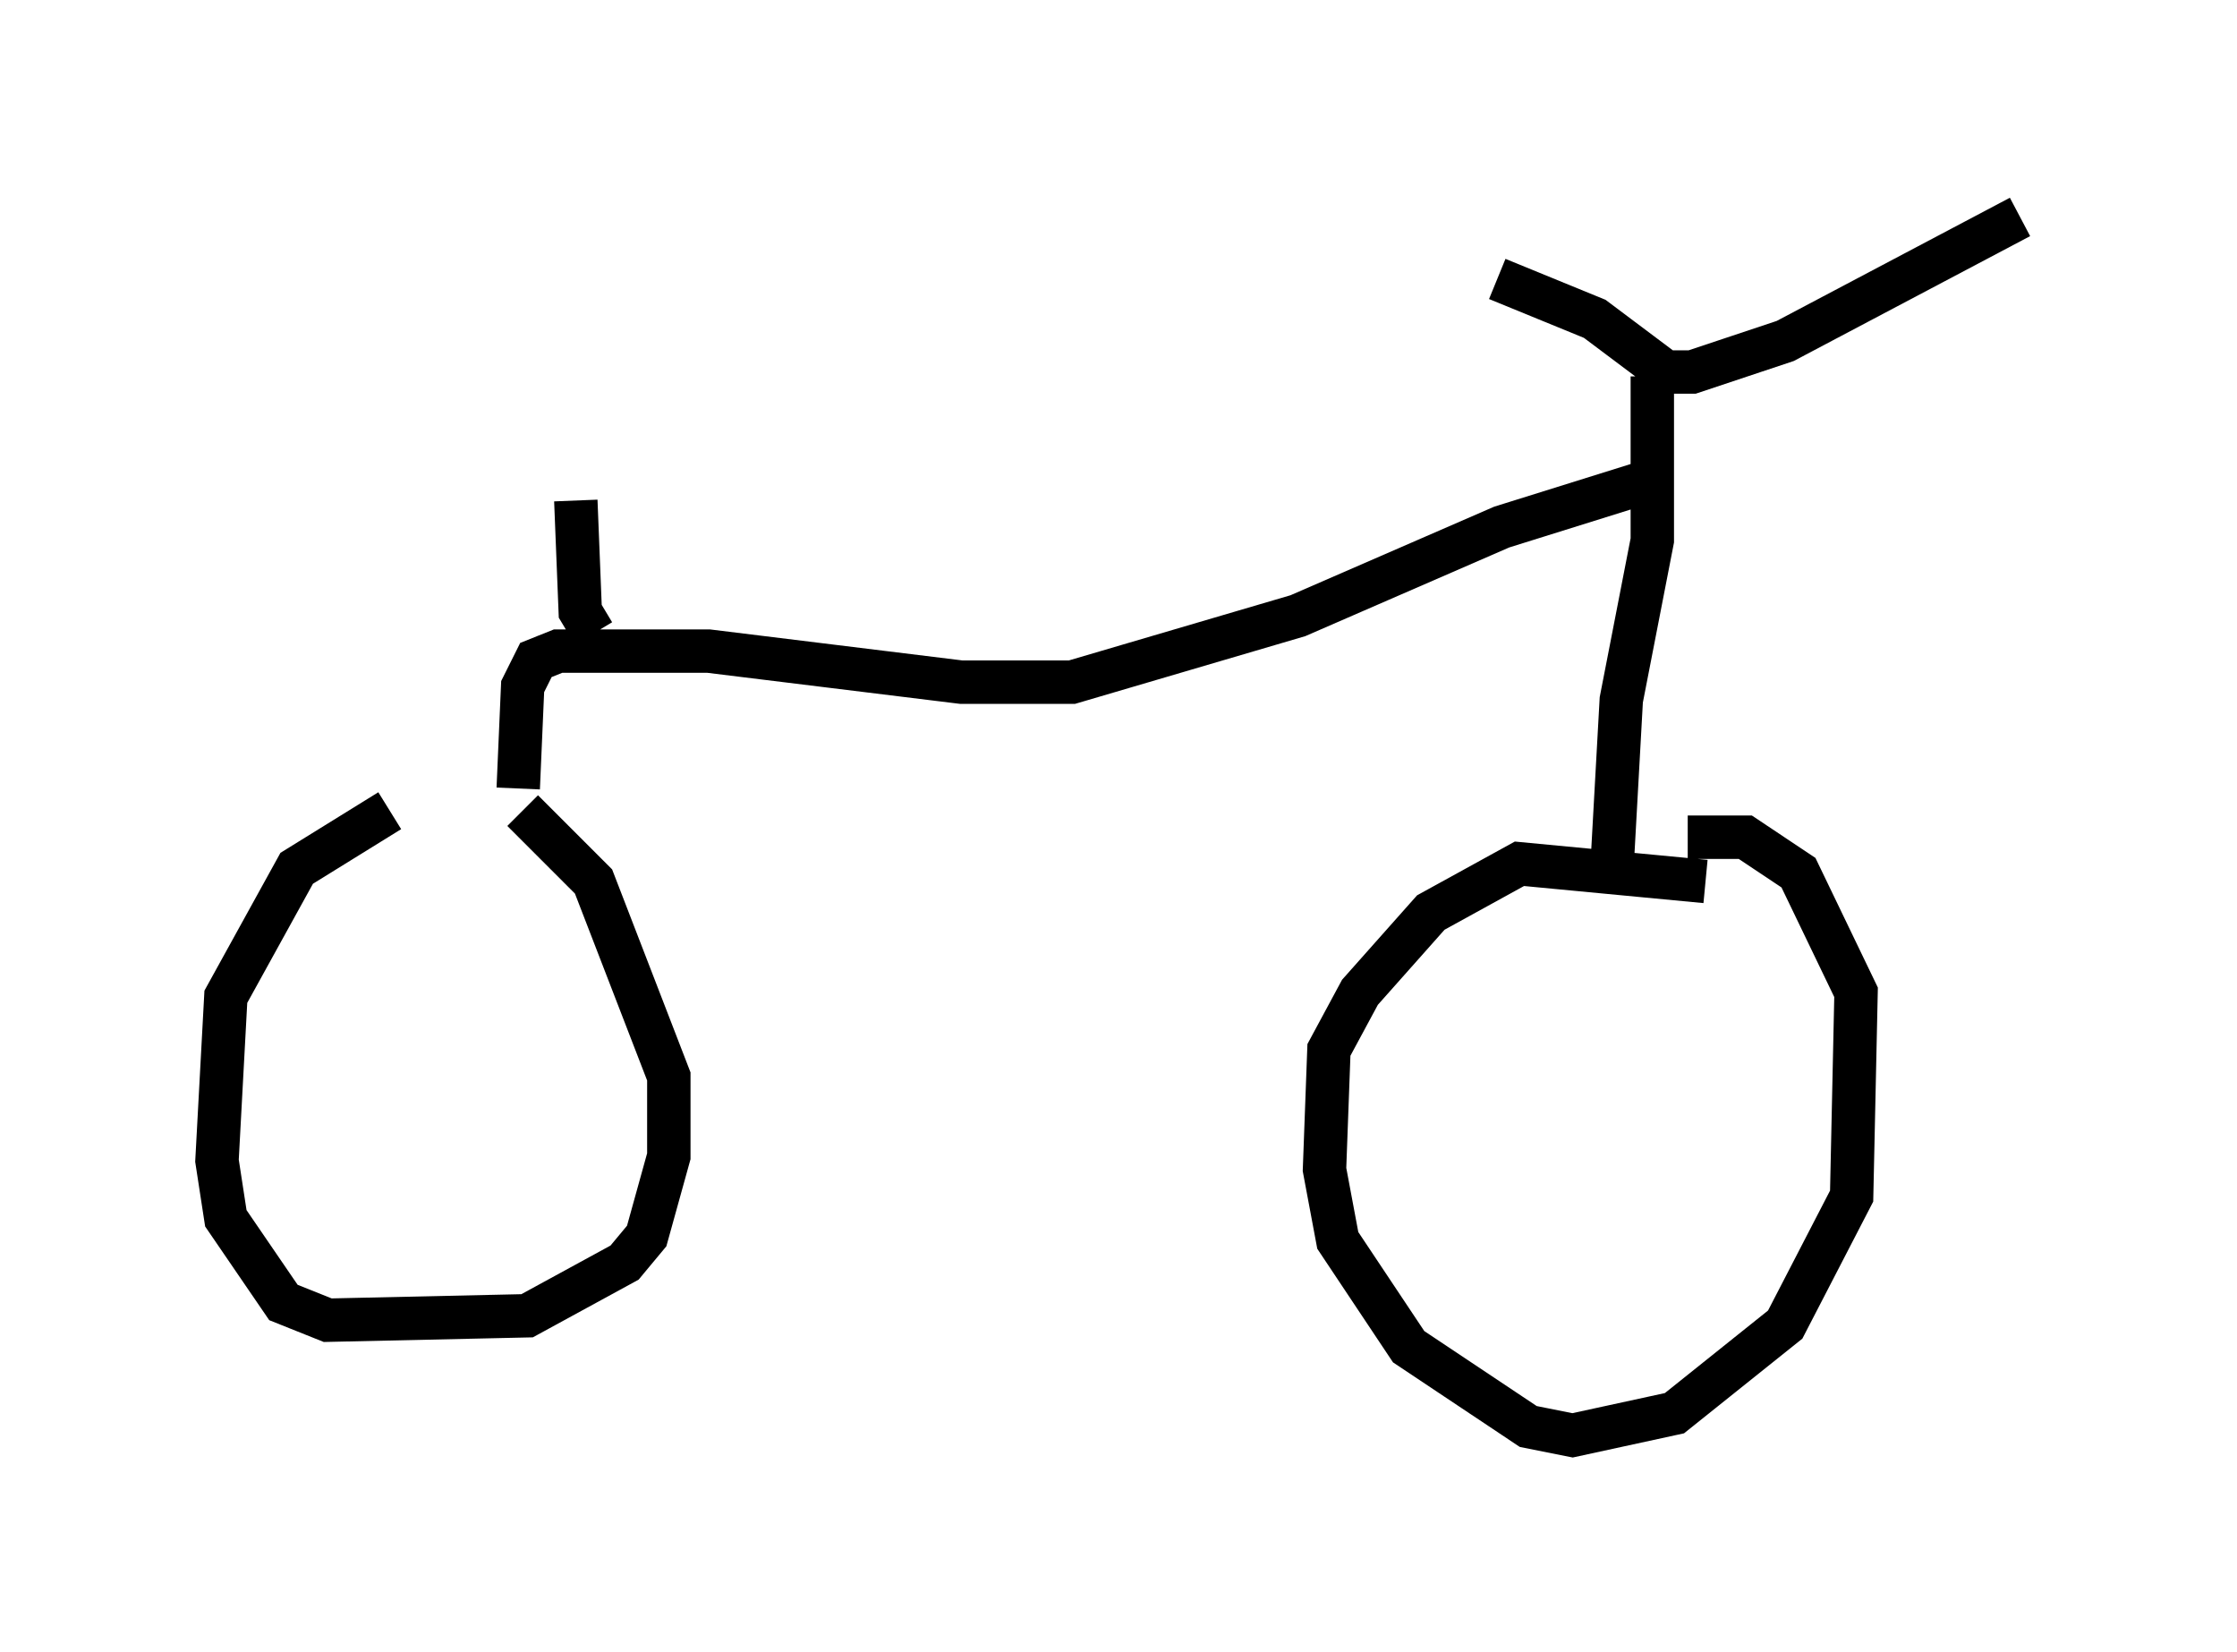 <?xml version="1.0" encoding="utf-8" ?>
<svg baseProfile="full" height="38.073" version="1.1" width="51.548" xmlns="http://www.w3.org/2000/svg" xmlns:ev="http://www.w3.org/2001/xml-events" xmlns:xlink="http://www.w3.org/1999/xlink"><defs /><rect fill="white" height="38.073" width="51.548" x="0" y="0" /><path d="M11.431, 18.883 m-2.45, -0.204 l-2.144, 1.327 -1.633, 2.96 l-0.204, 3.777 0.204, 1.327 l1.327, 1.94 1.021, 0.408 l4.594, -0.102 2.246, -1.225 l0.51, -0.613 0.51, -1.838 l0.0, -1.838 -1.735, -4.492 l-1.633, -1.633 m27.257, 1.633 l-4.288, -0.408 -2.042, 1.123 l-1.633, 1.838 -0.715, 1.327 l-0.102, 2.756 0.306, 1.633 l1.633, 2.45 2.756, 1.838 l1.021, 0.204 2.348, -0.51 l2.552, -2.042 1.531, -2.96 l0.102, -4.696 -1.327, -2.756 l-1.225, -0.817 -1.327, 0.0 m-1.735, 0.51 l0.204, -3.675 0.715, -3.675 l0.0, -3.777 m-3.573, -2.246 l2.246, 0.919 1.633, 1.225 l0.613, 0.0 2.144, -0.715 l5.41, -2.858 m-8.677, 6.125 l-3.267, 1.021 -4.696, 2.042 l-5.206, 1.531 -2.552, 0.0 l-5.819, -0.715 -3.471, 0.0 l-0.51, 0.204 -0.306, 0.613 l-0.102, 2.348 m1.735, -3.573 l-0.306, -0.51 -0.102, -2.552 " fill="none" stroke="black" stroke-width="1" /></svg>